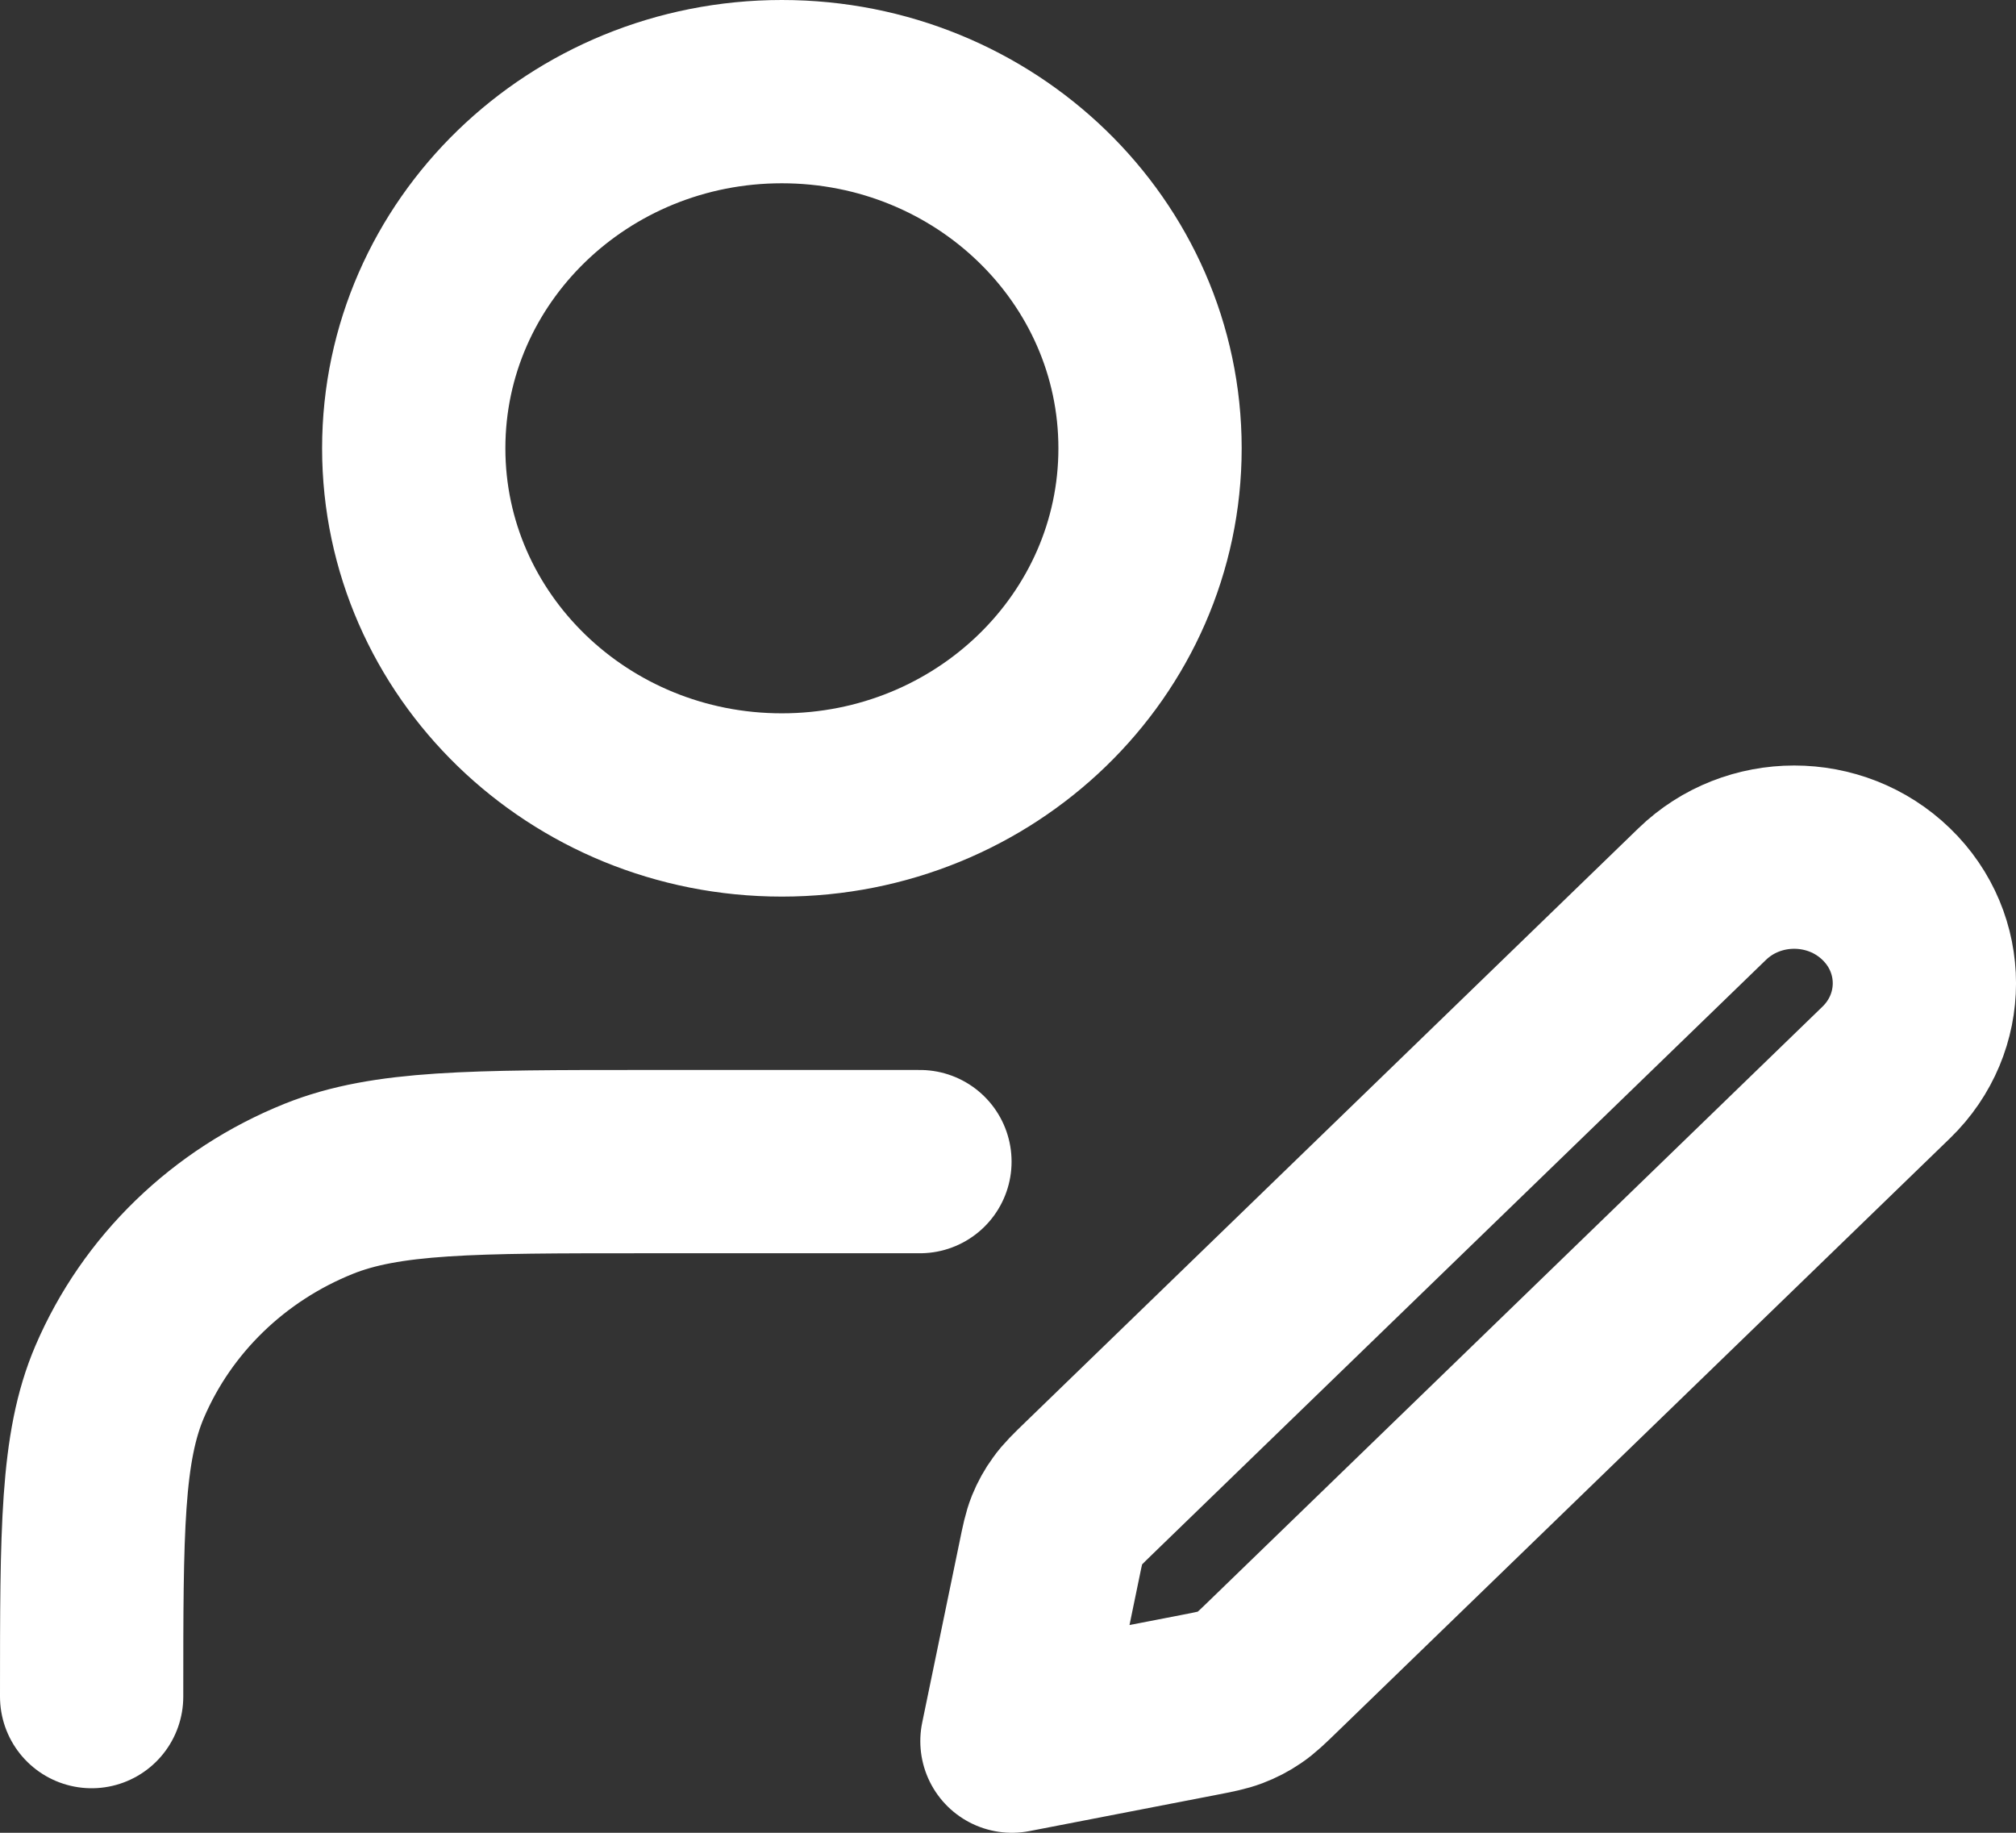 <svg width="22" height="20" viewBox="0 0 22 20" fill="none" xmlns="http://www.w3.org/2000/svg">
<rect x="0" y="0" width="22" height="20" fill="#333333" stroke="none"/>
<path d="M10.039 12.676H7.026C5.154 12.676 4.218 12.676 3.48 12.972C2.496 13.367 1.714 14.125 1.306 15.078C1 15.793 1 16.7 1 18.514M11.043 19L13.077 18.606C13.254 18.572 13.343 18.554 13.425 18.523C13.499 18.495 13.569 18.459 13.633 18.415C13.706 18.366 13.77 18.304 13.898 18.18L20.584 11.703C21.139 11.165 21.139 10.294 20.584 9.757C20.029 9.219 19.13 9.219 18.575 9.757L11.889 16.234C11.761 16.358 11.697 16.42 11.647 16.491C11.601 16.553 11.564 16.621 11.535 16.692C11.503 16.772 11.485 16.858 11.45 17.03L11.043 19ZM12.55 4.892C12.55 7.041 10.751 8.784 8.532 8.784C6.314 8.784 4.515 7.041 4.515 4.892C4.515 2.742 6.314 1 8.532 1C10.751 1 12.55 2.742 12.55 4.892Z" stroke="white" stroke-width="2" stroke-linecap="round" stroke-linejoin="round"/>
</svg>
